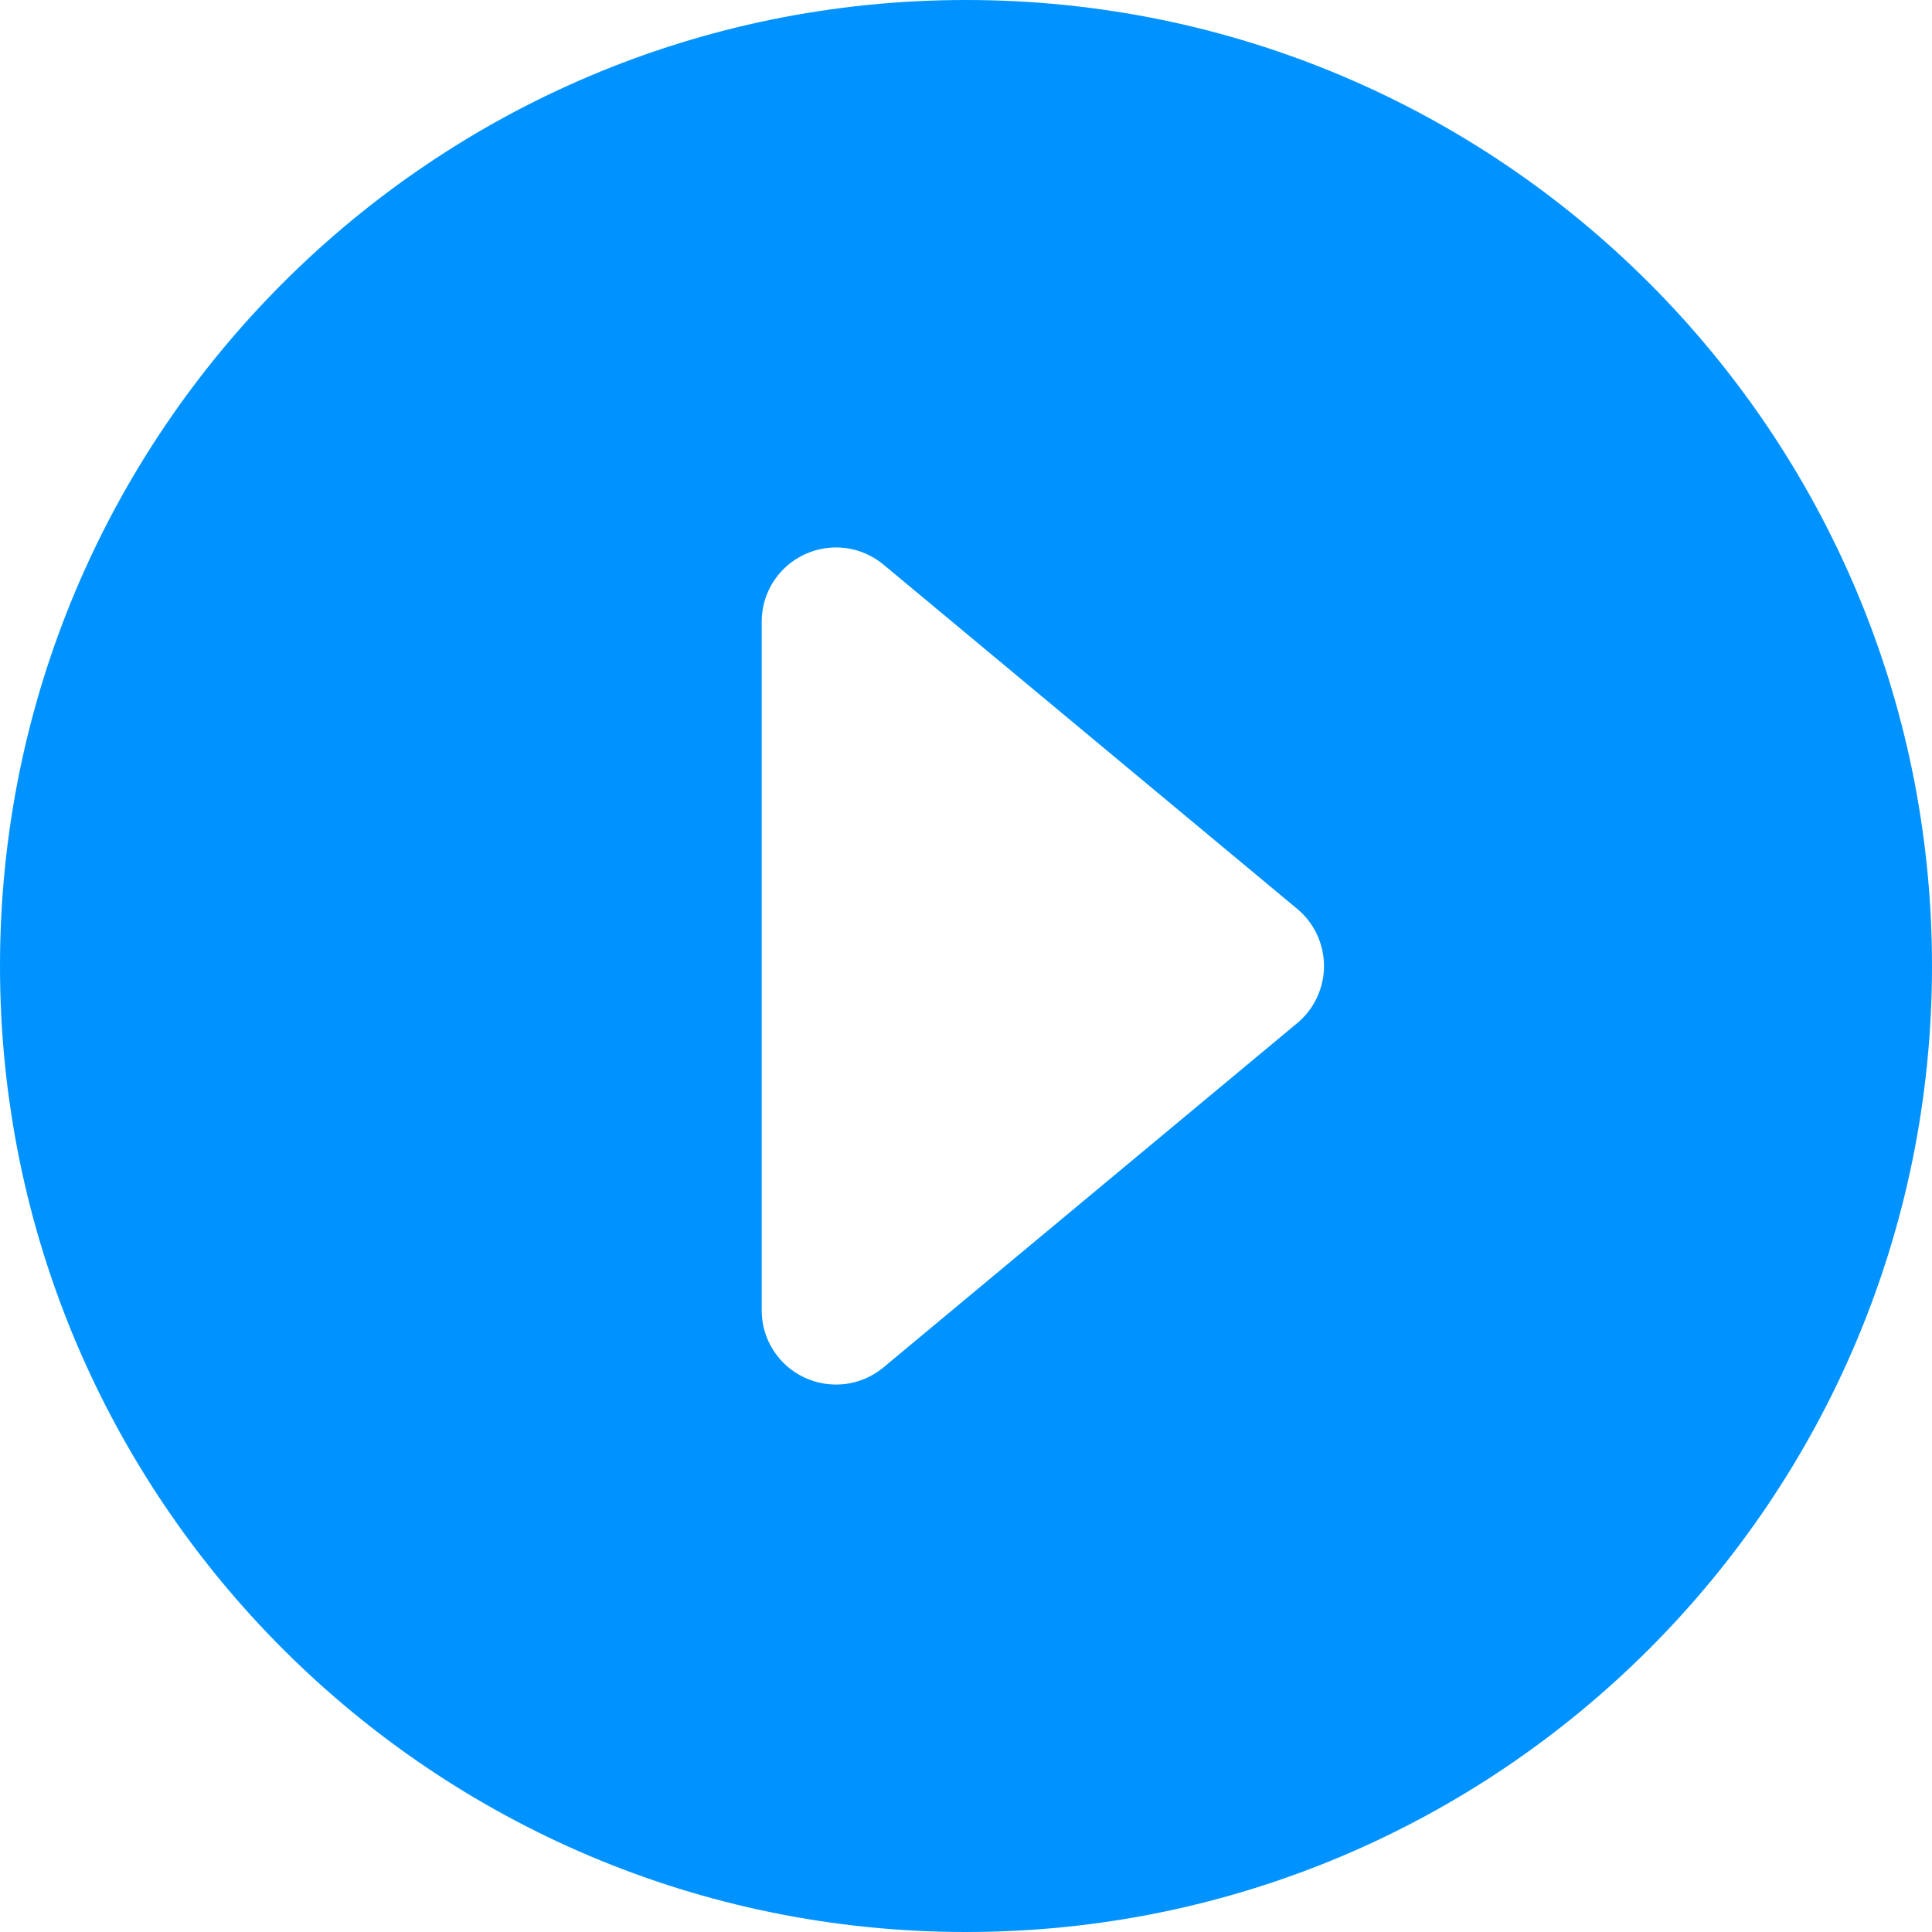 <svg width="20" height="20" viewBox="0 0 20 20" fill="none" xmlns="http://www.w3.org/2000/svg">
<path d="M20 10C20 4.477 15.523 0 10 0C4.477 0 0 4.477 0 10C0 15.523 4.477 20 10 20C15.523 20 20 15.523 20 10ZM7.885 13.564V6.436C7.885 6.289 7.926 6.146 8.005 6.023C8.083 5.9 8.195 5.802 8.327 5.74C8.46 5.678 8.607 5.655 8.752 5.673C8.897 5.692 9.033 5.751 9.146 5.845L13.429 9.409C13.516 9.481 13.585 9.571 13.633 9.673C13.681 9.776 13.706 9.887 13.706 10C13.706 10.113 13.681 10.224 13.633 10.327C13.585 10.429 13.516 10.519 13.429 10.591L9.146 14.155C9.033 14.249 8.897 14.308 8.752 14.327C8.607 14.345 8.46 14.322 8.327 14.26C8.195 14.198 8.083 14.1 8.005 13.977C7.926 13.854 7.885 13.71 7.885 13.564Z" fill="#0093FF"/>
</svg>

